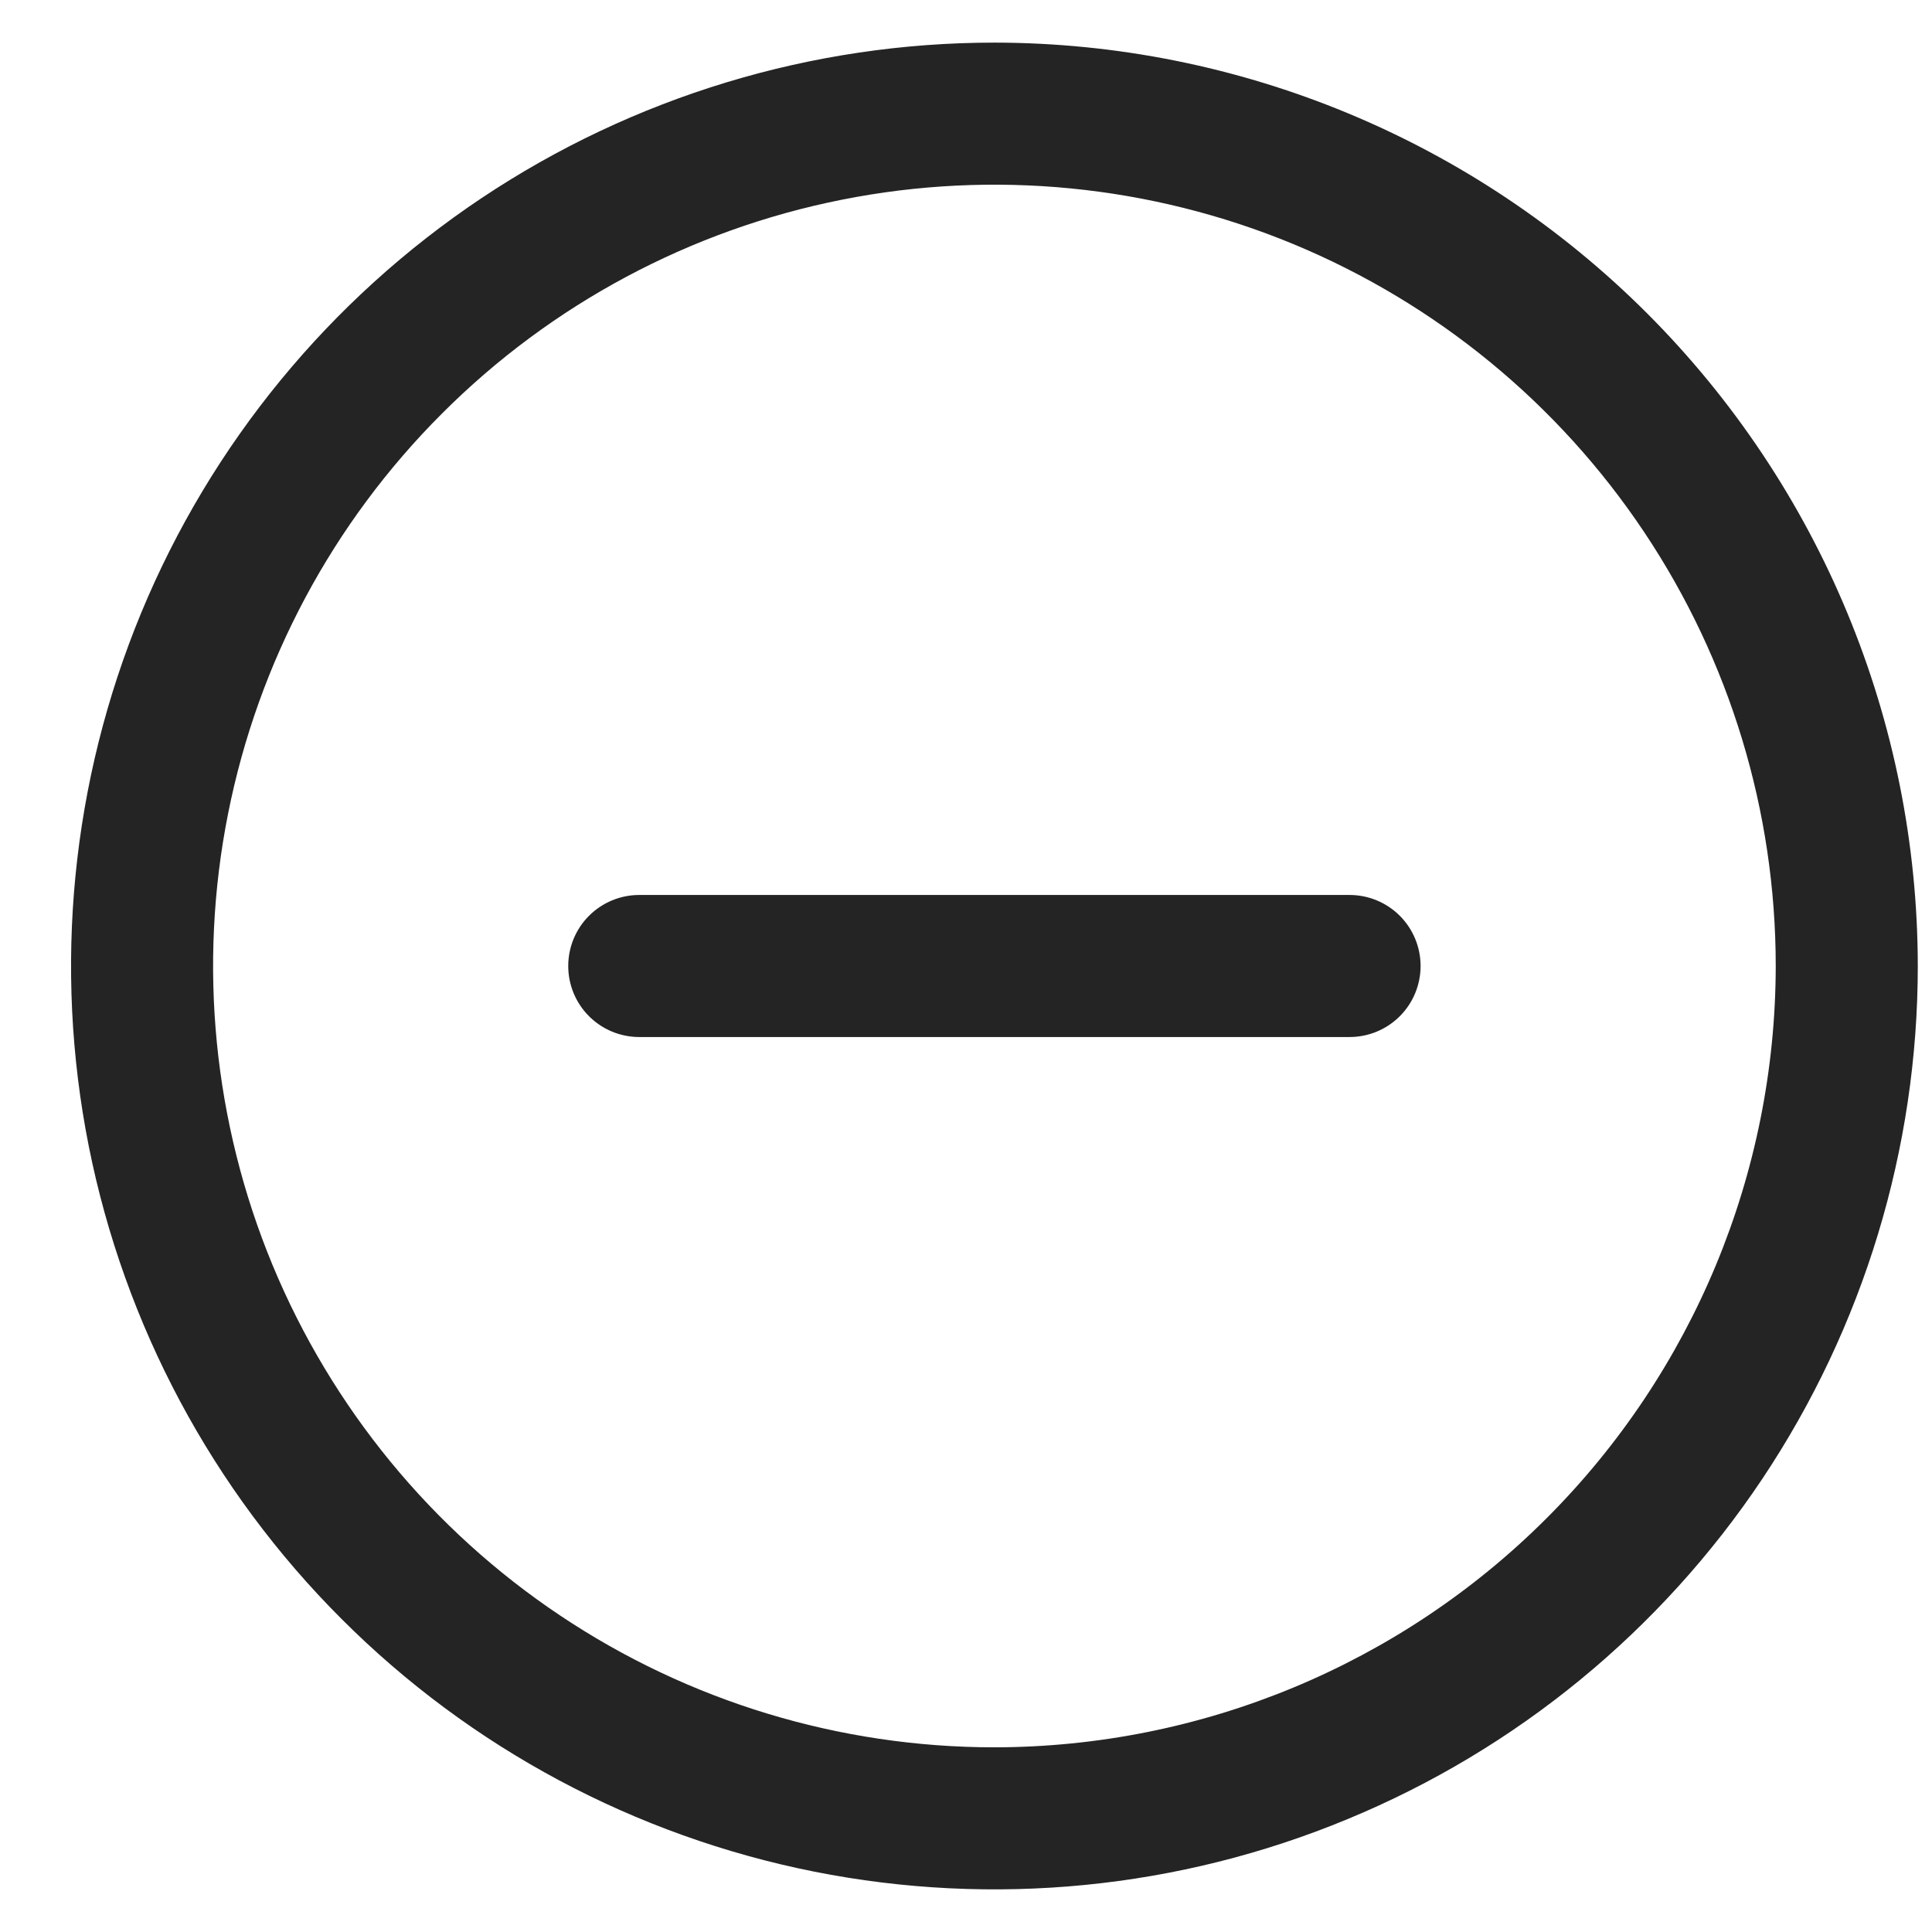 <svg width="17" height="17" viewBox="0 0 17 17" fill="none" xmlns="http://www.w3.org/2000/svg">
    <path d="M12.5 8.5C12.5 8.666 12.434 8.825 12.317 8.942C12.2 9.059 12.041 9.125 11.875 9.125H5.625C5.459 9.125 5.3 9.059 5.183 8.942C5.066 8.825 5 8.666 5 8.5C5 8.334 5.066 8.175 5.183 8.058C5.3 7.941 5.459 7.875 5.625 7.875H11.875C12.041 7.875 12.2 7.941 12.317 8.058C12.434 8.175 12.5 8.334 12.5 8.5ZM16.875 8.5C16.875 10.107 16.398 11.678 15.506 13.014C14.613 14.35 13.344 15.392 11.859 16.006C10.375 16.622 8.741 16.782 7.165 16.469C5.589 16.155 4.141 15.382 3.005 14.245C1.868 13.109 1.095 11.661 0.781 10.085C0.468 8.509 0.629 6.875 1.243 5.391C1.858 3.906 2.9 2.637 4.236 1.744C5.572 0.852 7.143 0.375 8.75 0.375C10.904 0.377 12.97 1.234 14.493 2.757C16.016 4.281 16.873 6.346 16.875 8.5ZM15.625 8.5C15.625 7.14 15.222 5.811 14.466 4.68C13.711 3.55 12.637 2.669 11.381 2.148C10.125 1.628 8.742 1.492 7.409 1.757C6.075 2.022 4.85 2.677 3.889 3.639C2.927 4.6 2.272 5.825 2.007 7.159C1.742 8.492 1.878 9.875 2.398 11.131C2.919 12.387 3.8 13.461 4.93 14.216C6.061 14.972 7.39 15.375 8.75 15.375C10.573 15.373 12.32 14.648 13.609 13.359C14.898 12.07 15.623 10.323 15.625 8.5Z"
          fill="#242424"/>
</svg>
